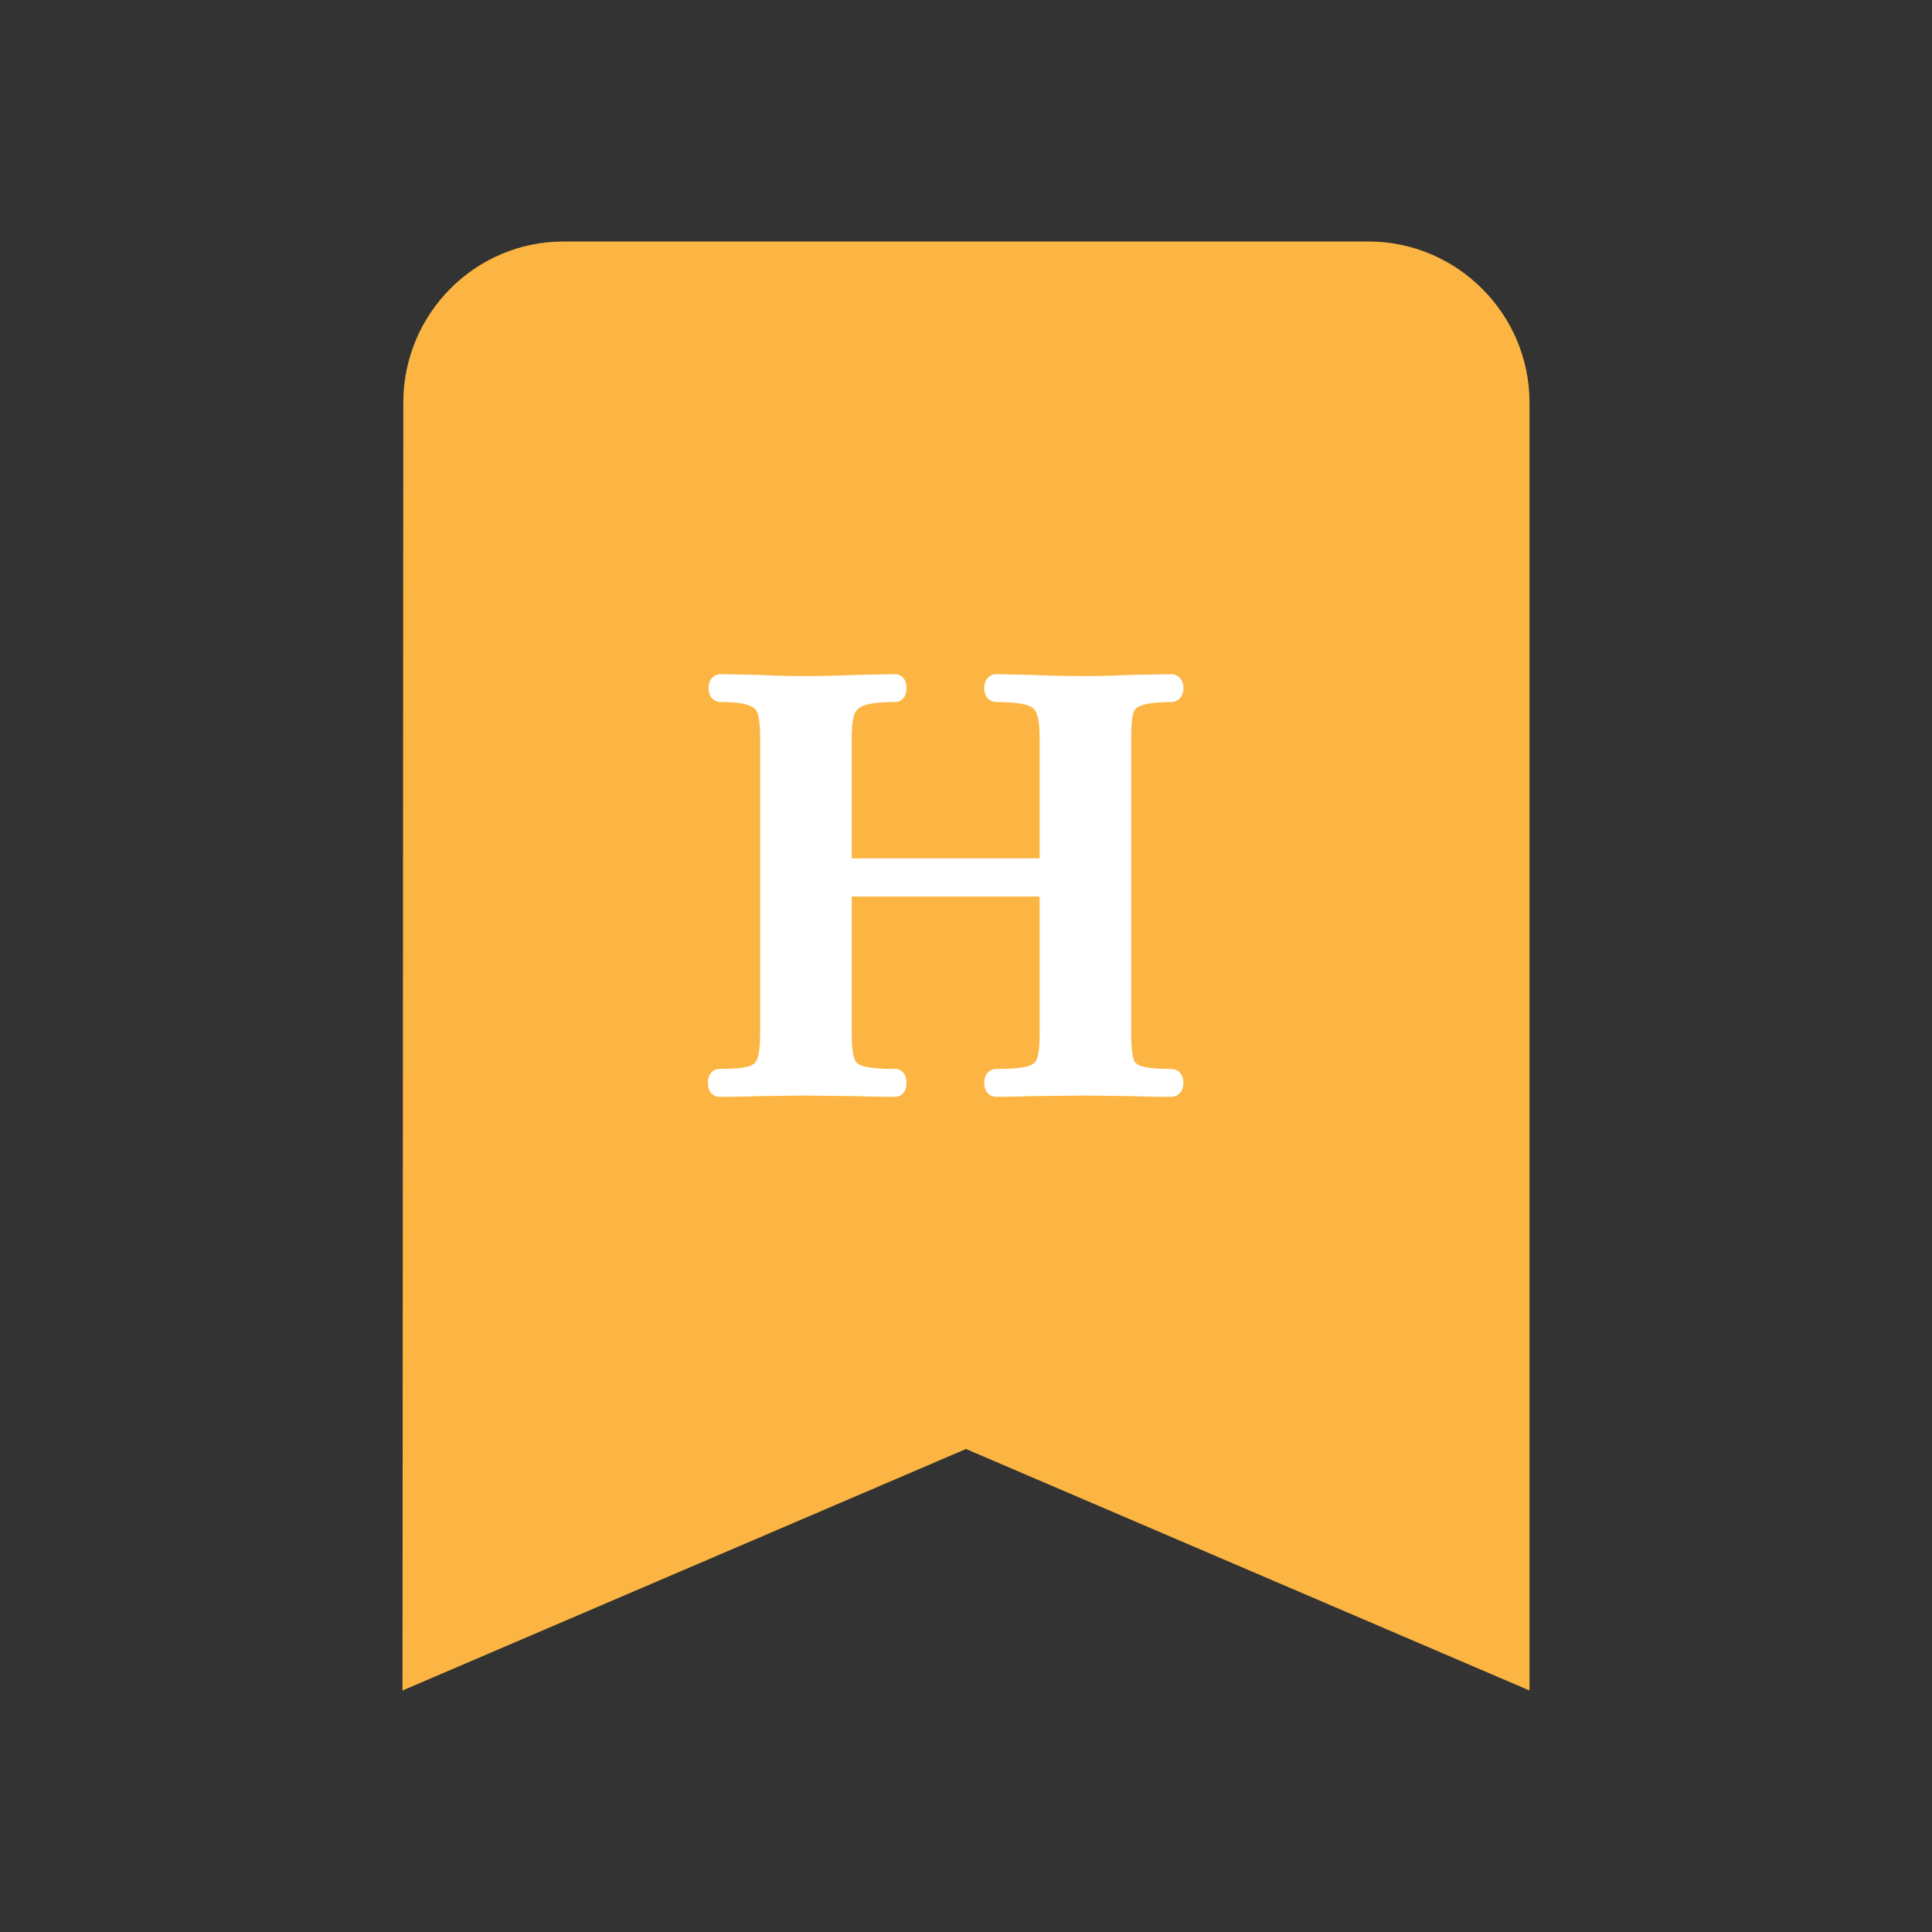 <svg width="48" height="48" viewBox="0 0 48 48" fill="none" xmlns="http://www.w3.org/2000/svg">
<rect x="0" y="0" width="48" height="48" fill="#333333" stroke="none"/>
<path d="M34 6H14C11.8 6 10.02 7.8 10.02 10L10 42L24 36L38 42V10C38 7.8 36.2 6 34 6Z" fill="#FCB542"/>
<path d="M29.103 26.808C29.135 26.808 29.151 26.84 29.151 26.904C29.151 26.968 29.135 27 29.103 27C28.729 27 28.431 26.995 28.207 26.984L26.975 26.968L25.535 26.984C25.343 26.995 25.081 27 24.751 27C24.719 27 24.703 26.968 24.703 26.904C24.703 26.84 24.719 26.808 24.751 26.808C25.145 26.808 25.433 26.781 25.615 26.728C25.796 26.675 25.919 26.573 25.983 26.424C26.047 26.275 26.079 26.035 26.079 25.704V22.024H20.911V25.704C20.911 26.024 20.943 26.264 21.007 26.424C21.071 26.573 21.193 26.675 21.375 26.728C21.556 26.781 21.844 26.808 22.239 26.808C22.26 26.808 22.271 26.84 22.271 26.904C22.271 26.968 22.26 27 22.239 27C21.865 27 21.567 26.995 21.343 26.984L19.951 26.968L18.751 26.984C18.537 26.995 18.244 27 17.871 27C17.849 27 17.839 26.968 17.839 26.904C17.839 26.84 17.849 26.808 17.871 26.808C18.244 26.808 18.516 26.781 18.687 26.728C18.857 26.675 18.975 26.573 19.039 26.424C19.103 26.264 19.135 26.024 19.135 25.704V18.296C19.135 17.976 19.103 17.741 19.039 17.592C18.975 17.443 18.857 17.341 18.687 17.288C18.527 17.224 18.265 17.192 17.903 17.192C17.871 17.192 17.855 17.16 17.855 17.096C17.855 17.032 17.871 17 17.903 17L18.767 17.016C19.257 17.037 19.652 17.048 19.951 17.048C20.356 17.048 20.825 17.037 21.359 17.016L22.239 17C22.26 17 22.271 17.032 22.271 17.096C22.271 17.16 22.26 17.192 22.239 17.192C21.855 17.192 21.572 17.224 21.391 17.288C21.209 17.352 21.081 17.464 21.007 17.624C20.943 17.773 20.911 18.008 20.911 18.328V21.576H26.079V18.328C26.079 18.008 26.047 17.773 25.983 17.624C25.919 17.464 25.796 17.352 25.615 17.288C25.433 17.224 25.145 17.192 24.751 17.192C24.719 17.192 24.703 17.16 24.703 17.096C24.703 17.032 24.719 17 24.751 17L25.535 17.016C26.068 17.037 26.548 17.048 26.975 17.048C27.263 17.048 27.673 17.037 28.207 17.016L29.103 17C29.135 17 29.151 17.032 29.151 17.096C29.151 17.16 29.135 17.192 29.103 17.192C28.74 17.192 28.468 17.224 28.287 17.288C28.116 17.341 27.999 17.443 27.935 17.592C27.881 17.741 27.855 17.976 27.855 18.296V25.704C27.855 26.024 27.881 26.264 27.935 26.424C27.999 26.573 28.116 26.675 28.287 26.728C28.457 26.781 28.729 26.808 29.103 26.808Z" fill="white"/>
<path d="M28.207 26.984L28.218 26.734L28.21 26.734L28.207 26.984ZM26.975 26.968L26.978 26.718L26.972 26.718L26.975 26.968ZM25.535 26.984L25.532 26.734L25.521 26.734L25.535 26.984ZM25.615 26.728L25.544 26.488L25.615 26.728ZM25.983 26.424L25.753 26.326V26.326L25.983 26.424ZM26.079 22.024H26.329V21.774H26.079V22.024ZM20.911 22.024V21.774H20.661V22.024H20.911ZM21.007 26.424L20.774 26.517L20.777 26.523L21.007 26.424ZM21.375 26.728L21.445 26.488H21.445L21.375 26.728ZM21.343 26.984L21.355 26.734L21.346 26.734L21.343 26.984ZM19.951 26.968L19.953 26.718L19.947 26.718L19.951 26.968ZM18.751 26.984L18.747 26.734L18.738 26.734L18.751 26.984ZM18.687 26.728L18.612 26.489L18.687 26.728ZM19.039 26.424L19.268 26.523L19.271 26.517L19.039 26.424ZM19.039 17.592L18.809 17.691H18.809L19.039 17.592ZM18.687 17.288L18.594 17.52L18.603 17.524L18.612 17.527L18.687 17.288ZM17.903 17L17.907 16.75H17.903V17ZM18.767 17.016L18.777 16.766L18.771 16.766L18.767 17.016ZM21.359 17.016L21.354 16.766L21.349 16.766L21.359 17.016ZM22.239 17V16.75L22.234 16.75L22.239 17ZM21.391 17.288L21.307 17.052L21.307 17.052L21.391 17.288ZM21.007 17.624L20.78 17.518L20.777 17.526L21.007 17.624ZM20.911 21.576H20.661V21.826H20.911V21.576ZM26.079 21.576V21.826H26.329V21.576H26.079ZM25.983 17.624L25.75 17.717L25.753 17.723L25.983 17.624ZM25.615 17.288L25.698 17.052V17.052L25.615 17.288ZM24.751 17L24.756 16.75H24.751V17ZM25.535 17.016L25.545 16.766L25.54 16.766L25.535 17.016ZM28.207 17.016L28.202 16.766L28.197 16.766L28.207 17.016ZM29.103 17V16.75L29.098 16.75L29.103 17ZM28.287 17.288L28.361 17.527L28.37 17.524L28.287 17.288ZM27.935 17.592L27.705 17.494L27.702 17.501L27.699 17.508L27.935 17.592ZM27.935 26.424L27.698 26.503L27.701 26.513L27.705 26.523L27.935 26.424ZM28.287 26.728L28.361 26.489L28.287 26.728ZM29.103 27.058C29.067 27.058 29.024 27.048 28.985 27.022C28.947 26.997 28.926 26.965 28.915 26.944C28.897 26.908 28.901 26.885 28.901 26.904H29.401C29.401 26.859 29.396 26.788 29.362 26.72C29.343 26.683 29.312 26.639 29.262 26.606C29.211 26.572 29.154 26.558 29.103 26.558V27.058ZM28.901 26.904C28.901 26.923 28.897 26.9 28.915 26.864C28.926 26.843 28.947 26.811 28.985 26.786C29.024 26.76 29.067 26.75 29.103 26.75V27.25C29.154 27.25 29.211 27.236 29.262 27.202C29.312 27.169 29.343 27.125 29.362 27.088C29.396 27.02 29.401 26.949 29.401 26.904H28.901ZM29.103 26.75C28.731 26.75 28.437 26.745 28.218 26.734L28.195 27.234C28.424 27.245 28.728 27.25 29.103 27.25V26.75ZM28.21 26.734L26.978 26.718L26.971 27.218L28.203 27.234L28.21 26.734ZM26.972 26.718L25.532 26.734L25.537 27.234L26.977 27.218L26.972 26.718ZM25.521 26.734C25.335 26.745 25.079 26.75 24.751 26.75V27.25C25.083 27.25 25.35 27.245 25.549 27.234L25.521 26.734ZM24.751 26.75C24.786 26.75 24.829 26.76 24.868 26.786C24.906 26.811 24.927 26.843 24.938 26.864C24.956 26.9 24.953 26.923 24.953 26.904H24.453C24.453 26.949 24.457 27.02 24.491 27.088C24.51 27.125 24.541 27.169 24.591 27.202C24.642 27.236 24.699 27.25 24.751 27.25V26.75ZM24.953 26.904C24.953 26.885 24.956 26.908 24.938 26.944C24.927 26.965 24.906 26.997 24.868 27.022C24.829 27.048 24.786 27.058 24.751 27.058V26.558C24.699 26.558 24.642 26.572 24.591 26.606C24.541 26.639 24.51 26.683 24.491 26.72C24.457 26.788 24.453 26.859 24.453 26.904H24.953ZM24.751 27.058C25.149 27.058 25.467 27.032 25.685 26.968L25.544 26.488C25.399 26.531 25.142 26.558 24.751 26.558V27.058ZM25.685 26.968C25.925 26.897 26.114 26.752 26.212 26.523L25.753 26.326C25.723 26.395 25.667 26.452 25.544 26.488L25.685 26.968ZM26.212 26.523C26.297 26.324 26.329 26.041 26.329 25.704H25.829C25.829 26.029 25.796 26.225 25.753 26.326L26.212 26.523ZM26.329 25.704V22.024H25.829V25.704H26.329ZM26.079 21.774H20.911V22.274H26.079V21.774ZM20.661 22.024V25.704H21.161V22.024H20.661ZM20.661 25.704C20.661 26.033 20.692 26.312 20.774 26.517L21.239 26.331C21.193 26.216 21.161 26.015 21.161 25.704H20.661ZM20.777 26.523C20.875 26.752 21.064 26.897 21.304 26.968L21.445 26.488C21.322 26.452 21.266 26.395 21.236 26.326L20.777 26.523ZM21.304 26.968C21.522 27.032 21.84 27.058 22.239 27.058V26.558C21.848 26.558 21.59 26.531 21.445 26.488L21.304 26.968ZM22.239 27.058C22.173 27.058 22.116 27.03 22.076 26.991C22.042 26.957 22.029 26.923 22.026 26.911C22.018 26.888 22.021 26.879 22.021 26.904H22.521C22.521 26.865 22.518 26.808 22.5 26.753C22.484 26.704 22.415 26.558 22.239 26.558V27.058ZM22.021 26.904C22.021 26.929 22.018 26.92 22.026 26.897C22.029 26.885 22.042 26.851 22.076 26.817C22.116 26.777 22.173 26.75 22.239 26.75V27.25C22.415 27.25 22.484 27.104 22.5 27.055C22.518 27 22.521 26.943 22.521 26.904H22.021ZM22.239 26.75C21.867 26.75 21.573 26.745 21.355 26.734L21.331 27.234C21.56 27.245 21.864 27.25 22.239 27.25V26.75ZM21.346 26.734L19.953 26.718L19.948 27.218L21.34 27.234L21.346 26.734ZM19.947 26.718L18.747 26.734L18.754 27.234L19.954 27.218L19.947 26.718ZM18.738 26.734C18.531 26.745 18.242 26.75 17.871 26.75V27.25C18.245 27.25 18.544 27.245 18.763 27.234L18.738 26.734ZM17.871 26.75C17.936 26.75 17.994 26.777 18.033 26.817C18.067 26.851 18.08 26.885 18.084 26.897C18.091 26.92 18.089 26.929 18.089 26.904H17.589C17.589 26.943 17.591 27 17.61 27.055C17.626 27.104 17.694 27.25 17.871 27.25V26.75ZM18.089 26.904C18.089 26.879 18.091 26.888 18.084 26.911C18.08 26.923 18.067 26.957 18.033 26.991C17.994 27.03 17.936 27.058 17.871 27.058V26.558C17.694 26.558 17.626 26.704 17.61 26.753C17.591 26.808 17.589 26.865 17.589 26.904H18.089ZM17.871 27.058C18.248 27.058 18.552 27.032 18.761 26.967L18.612 26.489C18.48 26.531 18.24 26.558 17.871 26.558V27.058ZM18.761 26.967C18.994 26.894 19.172 26.746 19.268 26.523L18.809 26.326C18.777 26.401 18.721 26.455 18.612 26.489L18.761 26.967ZM19.271 26.517C19.353 26.312 19.385 26.033 19.385 25.704H18.885C18.885 26.015 18.852 26.216 18.806 26.331L19.271 26.517ZM19.385 25.704V18.296H18.885V25.704H19.385ZM19.385 18.296C19.385 17.969 19.353 17.692 19.268 17.494L18.809 17.691C18.852 17.791 18.885 17.983 18.885 18.296H19.385ZM19.268 17.494C19.172 17.27 18.994 17.122 18.761 17.049L18.612 17.527C18.721 17.561 18.777 17.616 18.809 17.691L19.268 17.494ZM18.779 17.056C18.572 16.973 18.27 16.942 17.903 16.942V17.442C18.261 17.442 18.481 17.475 18.594 17.52L18.779 17.056ZM17.903 16.942C17.938 16.942 17.981 16.952 18.02 16.978C18.058 17.003 18.079 17.035 18.09 17.056C18.108 17.092 18.105 17.115 18.105 17.096H17.605C17.605 17.141 17.609 17.212 17.643 17.28C17.662 17.317 17.693 17.361 17.743 17.394C17.794 17.428 17.851 17.442 17.903 17.442V16.942ZM18.105 17.096C18.105 17.077 18.108 17.1 18.09 17.136C18.079 17.157 18.058 17.189 18.02 17.214C17.981 17.24 17.938 17.25 17.903 17.25V16.75C17.851 16.75 17.794 16.764 17.743 16.798C17.693 16.831 17.662 16.875 17.643 16.912C17.609 16.98 17.605 17.051 17.605 17.096H18.105ZM17.898 17.25L18.762 17.266L18.771 16.766L17.907 16.75L17.898 17.25ZM18.756 17.266C19.248 17.287 19.647 17.298 19.951 17.298V16.798C19.657 16.798 19.267 16.788 18.777 16.766L18.756 17.266ZM19.951 17.298C20.36 17.298 20.833 17.287 21.369 17.266L21.349 16.766C20.818 16.787 20.352 16.798 19.951 16.798V17.298ZM21.363 17.266L22.243 17.25L22.234 16.75L21.354 16.766L21.363 17.266ZM22.239 17.25C22.173 17.25 22.116 17.223 22.076 17.183C22.042 17.149 22.029 17.115 22.026 17.103C22.018 17.08 22.021 17.071 22.021 17.096H22.521C22.521 17.057 22.518 17 22.5 16.945C22.484 16.896 22.415 16.75 22.239 16.75V17.25ZM22.021 17.096C22.021 17.121 22.018 17.112 22.026 17.089C22.029 17.077 22.042 17.043 22.076 17.009C22.116 16.97 22.173 16.942 22.239 16.942V17.442C22.415 17.442 22.484 17.296 22.5 17.247C22.518 17.192 22.521 17.135 22.521 17.096H22.021ZM22.239 16.942C21.849 16.942 21.531 16.974 21.307 17.052L21.474 17.524C21.613 17.474 21.86 17.442 22.239 17.442V16.942ZM21.307 17.052C21.069 17.136 20.886 17.292 20.78 17.518L21.233 17.73C21.277 17.636 21.35 17.568 21.474 17.524L21.307 17.052ZM20.777 17.526C20.692 17.724 20.661 18.001 20.661 18.328H21.161C21.161 18.015 21.193 17.823 21.236 17.723L20.777 17.526ZM20.661 18.328V21.576H21.161V18.328H20.661ZM20.911 21.826H26.079V21.326H20.911V21.826ZM26.329 21.576V18.328H25.829V21.576H26.329ZM26.329 18.328C26.329 18.001 26.297 17.724 26.212 17.526L25.753 17.723C25.796 17.823 25.829 18.015 25.829 18.328H26.329ZM26.215 17.531C26.121 17.296 25.938 17.137 25.698 17.052L25.531 17.524C25.654 17.567 25.716 17.632 25.75 17.717L26.215 17.531ZM25.698 17.052C25.474 16.973 25.15 16.942 24.751 16.942V17.442C25.14 17.442 25.392 17.475 25.531 17.524L25.698 17.052ZM24.751 16.942C24.786 16.942 24.829 16.952 24.868 16.978C24.906 17.003 24.927 17.035 24.938 17.056C24.956 17.092 24.953 17.115 24.953 17.096H24.453C24.453 17.141 24.457 17.212 24.491 17.28C24.51 17.317 24.541 17.361 24.591 17.394C24.642 17.428 24.699 17.442 24.751 17.442V16.942ZM24.953 17.096C24.953 17.077 24.956 17.1 24.938 17.136C24.927 17.157 24.906 17.189 24.868 17.214C24.829 17.24 24.786 17.25 24.751 17.25V16.75C24.699 16.75 24.642 16.764 24.591 16.798C24.541 16.831 24.51 16.875 24.491 16.912C24.457 16.98 24.453 17.051 24.453 17.096H24.953ZM24.745 17.25L25.529 17.266L25.54 16.766L24.756 16.75L24.745 17.25ZM25.525 17.266C26.061 17.287 26.544 17.298 26.975 17.298V16.798C26.552 16.798 26.075 16.787 25.545 16.766L25.525 17.266ZM26.975 17.298C27.268 17.298 27.682 17.287 28.217 17.266L28.197 16.766C27.664 16.788 27.258 16.798 26.975 16.798V17.298ZM28.211 17.266L29.107 17.25L29.098 16.75L28.202 16.766L28.211 17.266ZM29.103 17.25C29.067 17.25 29.024 17.24 28.985 17.214C28.947 17.189 28.926 17.157 28.915 17.136C28.897 17.1 28.901 17.077 28.901 17.096H29.401C29.401 17.051 29.396 16.98 29.362 16.912C29.343 16.875 29.312 16.831 29.262 16.798C29.211 16.764 29.154 16.75 29.103 16.75V17.25ZM28.901 17.096C28.901 17.115 28.897 17.092 28.915 17.056C28.926 17.035 28.947 17.003 28.985 16.978C29.024 16.952 29.067 16.942 29.103 16.942V17.442C29.154 17.442 29.211 17.428 29.262 17.394C29.312 17.361 29.343 17.317 29.362 17.28C29.396 17.212 29.401 17.141 29.401 17.096H28.901ZM29.103 16.942C28.732 16.942 28.426 16.974 28.203 17.052L28.37 17.524C28.51 17.474 28.748 17.442 29.103 17.442V16.942ZM28.212 17.049C27.98 17.122 27.801 17.27 27.705 17.494L28.164 17.691C28.197 17.616 28.252 17.561 28.361 17.527L28.212 17.049ZM27.699 17.508C27.631 17.7 27.605 17.97 27.605 18.296H28.105C28.105 17.982 28.132 17.783 28.17 17.676L27.699 17.508ZM27.605 18.296V25.704H28.105V18.296H27.605ZM27.605 25.704C27.605 26.031 27.631 26.304 27.698 26.503L28.172 26.345C28.131 26.224 28.105 26.017 28.105 25.704H27.605ZM27.705 26.523C27.801 26.746 27.98 26.894 28.212 26.967L28.361 26.489C28.252 26.455 28.197 26.4 28.164 26.326L27.705 26.523ZM28.212 26.967C28.421 27.032 28.725 27.058 29.103 27.058V26.558C28.733 26.558 28.494 26.531 28.361 26.489L28.212 26.967Z" fill="white"/>
</svg>
